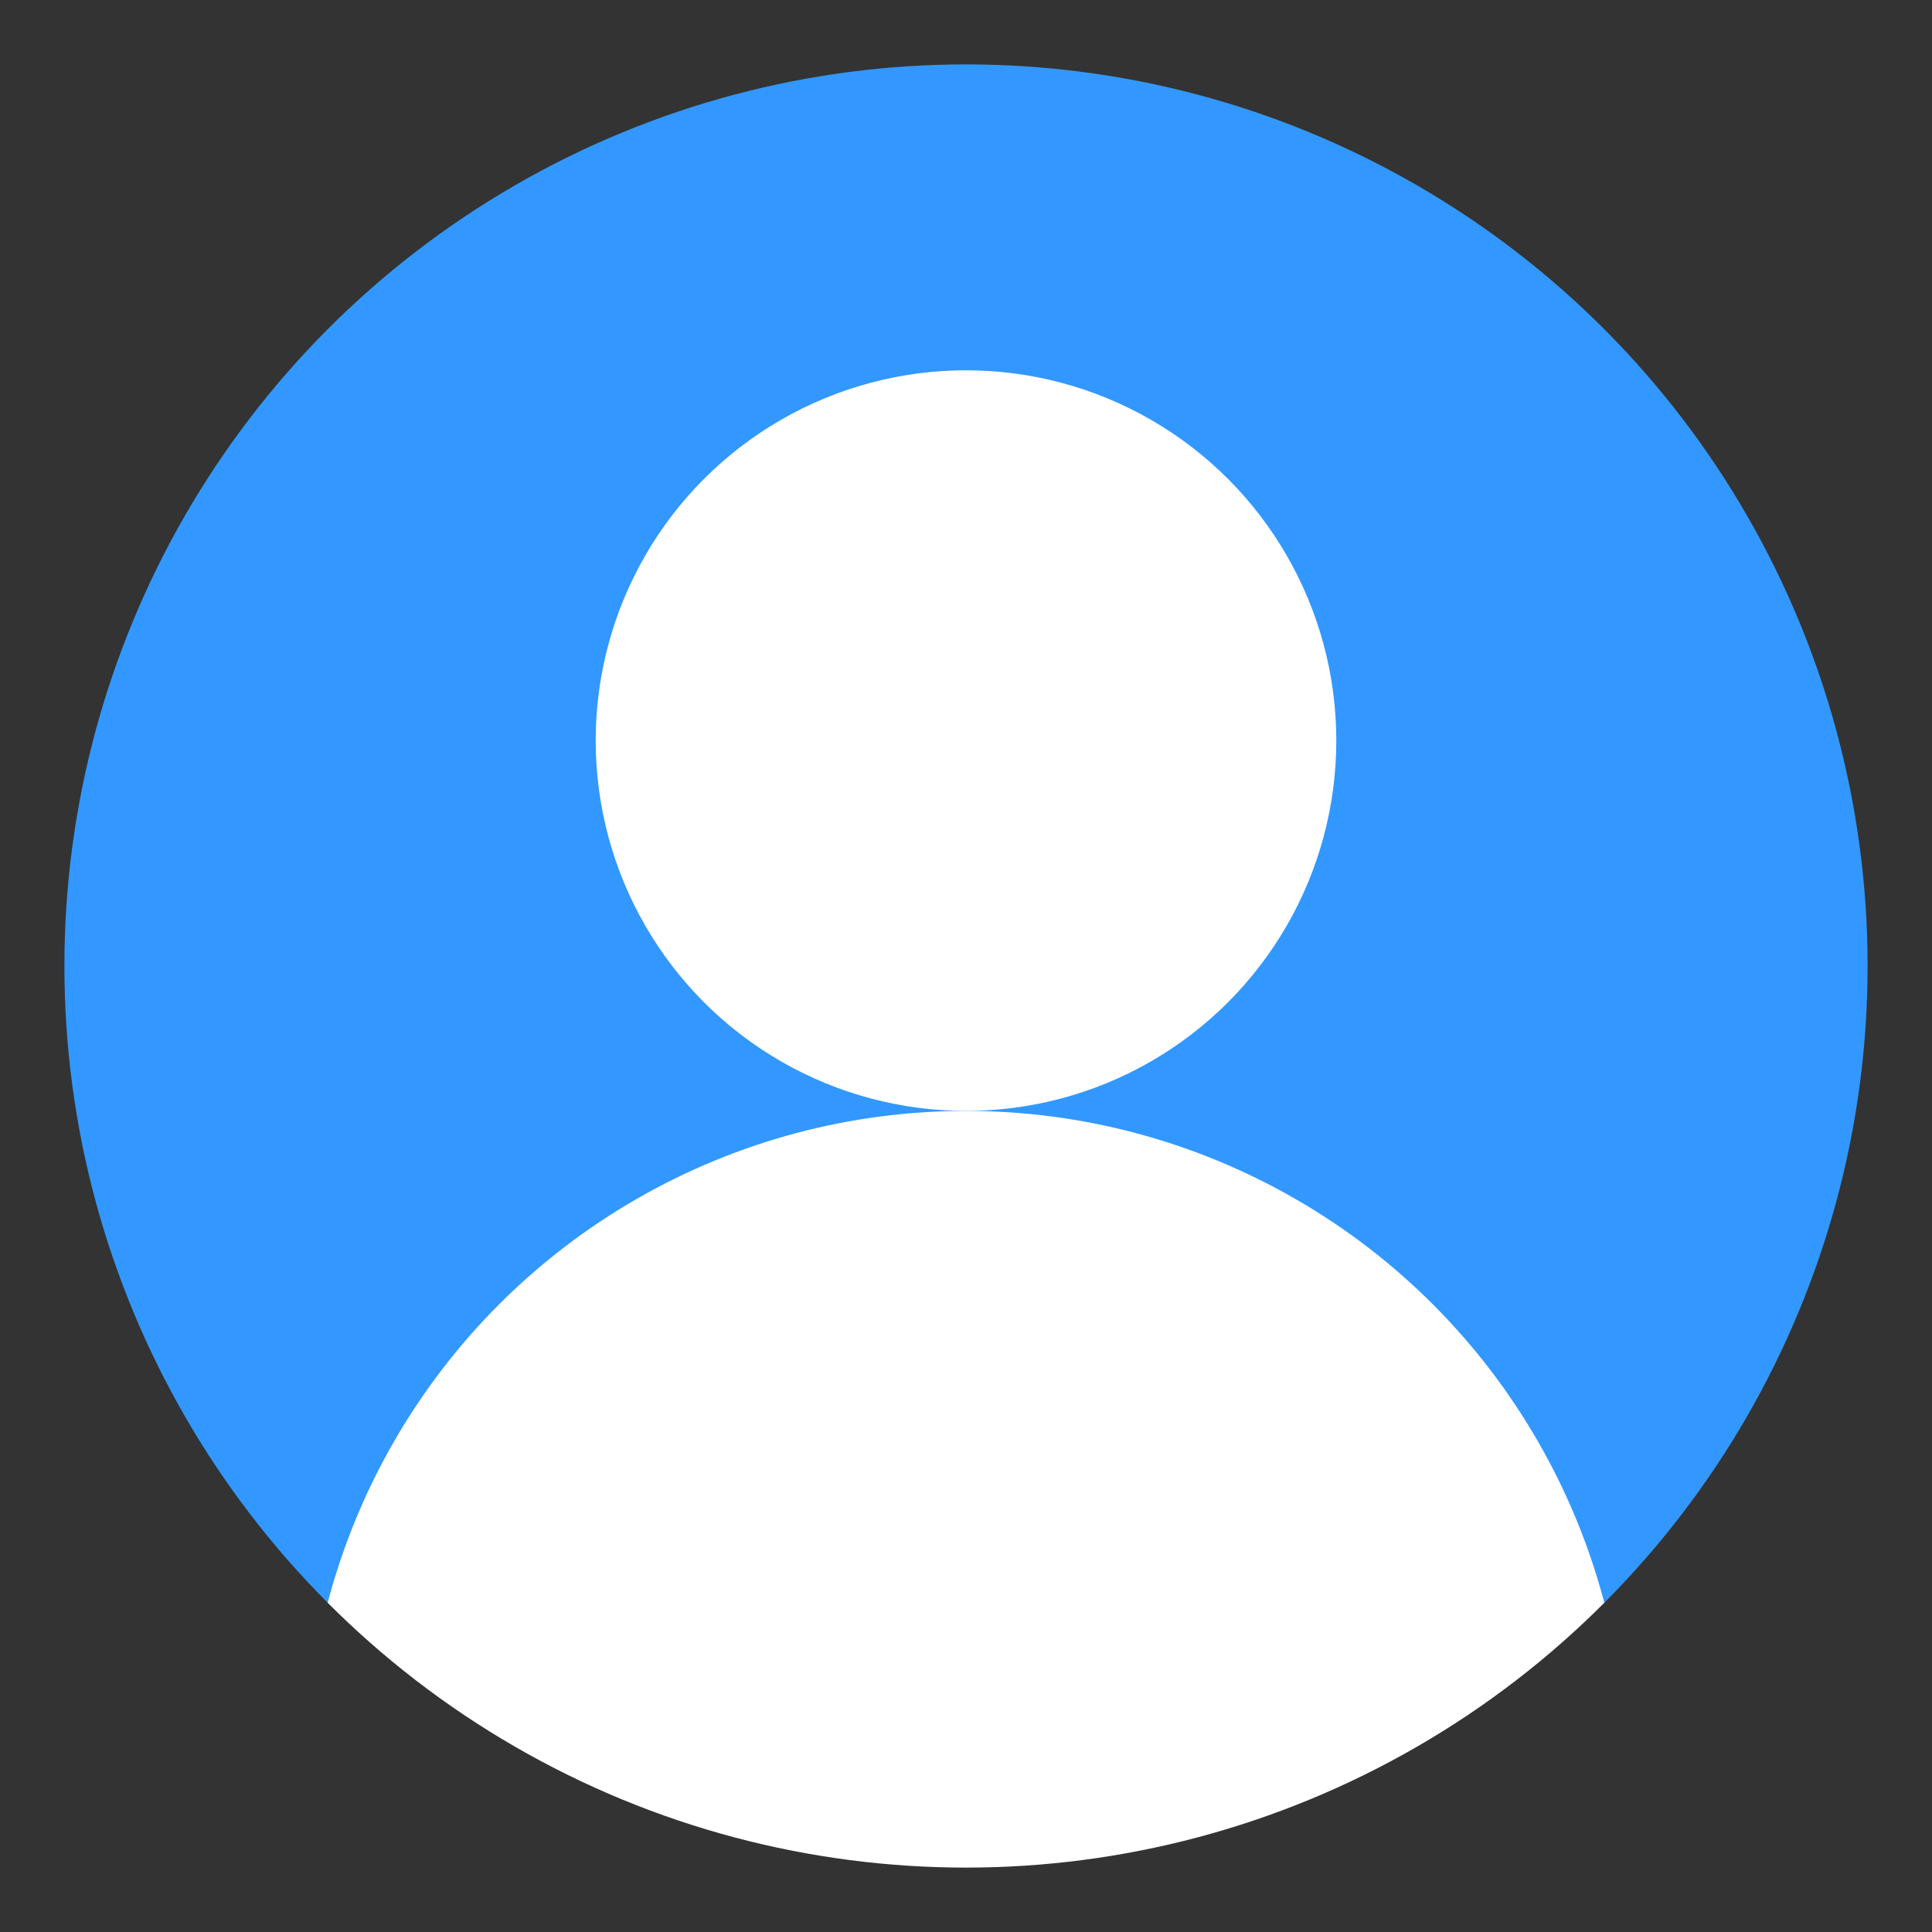 <?xml version="1.0" encoding="utf-8"?>
<!-- Generator: Adobe Illustrator 21.1.0, SVG Export Plug-In . SVG Version: 6.00 Build 0)  -->
<svg version="1.1" id="Capa_1" xmlns="http://www.w3.org/2000/svg" xmlns:xlink="http://www.w3.org/1999/xlink" x="0px" y="0px"
	 viewBox="0 0 600 600" style="enable-background:new 0 0 600 600;" xml:space="preserve">
<rect x="0" y="0" width="600" height="600" fill="#333333" stroke="none"/>
<style type="text/css">
	.st0{clip-path:url(#SVGID_2_);fill:#3298FF;}
	.st1{fill:#FFFFFF;}
	.st2{clip-path:url(#SVGID_4_);fill:#FFFFFF;}
</style>
<title>Abstract user icon</title>
<g>
	<g>
		<g>
			<defs>
				<rect id="SVGID_1_" width="600" height="498"/>
			</defs>
			<clipPath id="SVGID_2_">
				<use xlink:href="#SVGID_1_"  style="overflow:visible;"/>
			</clipPath>
			<circle class="st0" cx="300" cy="300" r="280"/>
		</g>
	</g>
</g>
<circle class="st1" cx="300" cy="230" r="115"/>
<g>
	<g>
		<g>
			<defs>
				<circle id="SVGID_3_" cx="300" cy="300" r="280"/>
			</defs>
			<clipPath id="SVGID_4_">
				<use xlink:href="#SVGID_3_"  style="overflow:visible;"/>
			</clipPath>
			<circle class="st2" cx="300" cy="550" r="205"/>
		</g>
	</g>
</g>
</svg>
